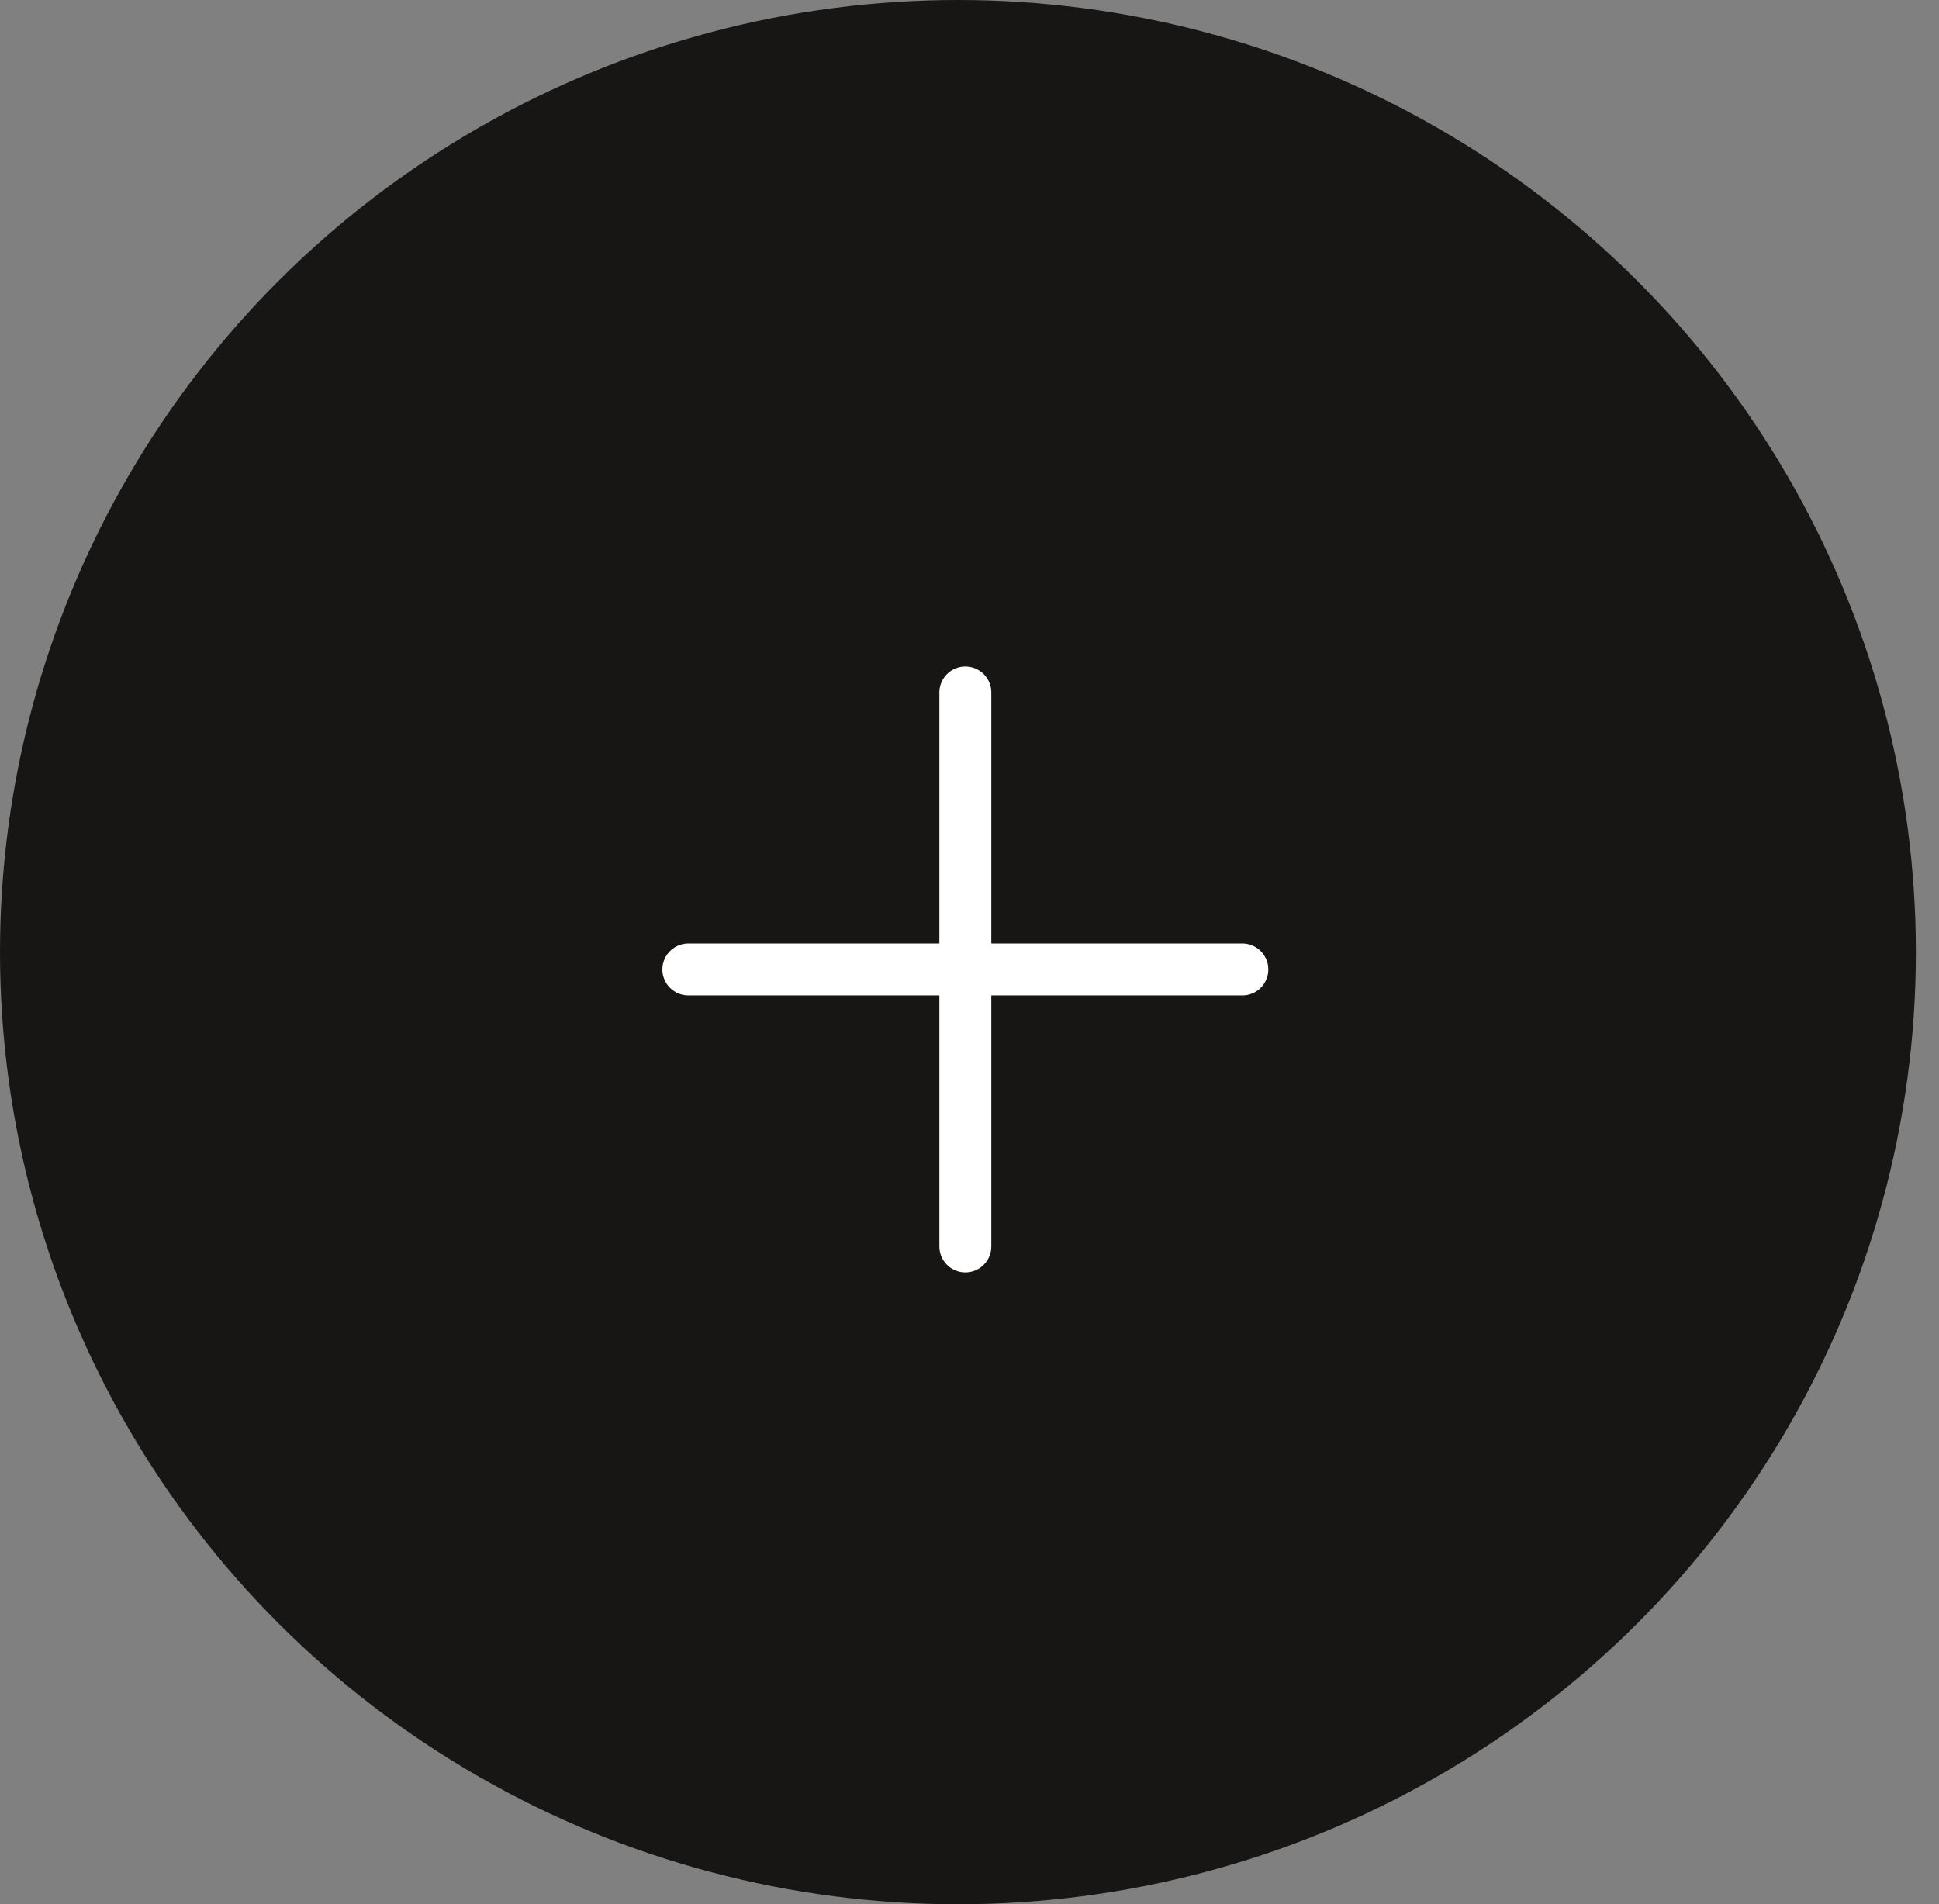 <svg width="56" height="55" viewBox="0 0 56 55" fill="none" xmlns="http://www.w3.org/2000/svg">
<rect x="0" y="0" width="56" height="55" fill="#808080" stroke="none"/>
<ellipse cx="27.666" cy="27.5" rx="27.666" ry="27.5" fill="#171615"/>
<path d="M35.88 28H19.88" stroke="white" stroke-width="1.5" stroke-linecap="round"/>
<path d="M27.88 36L27.88 20" stroke="white" stroke-width="1.5" stroke-linecap="round"/>
</svg>
